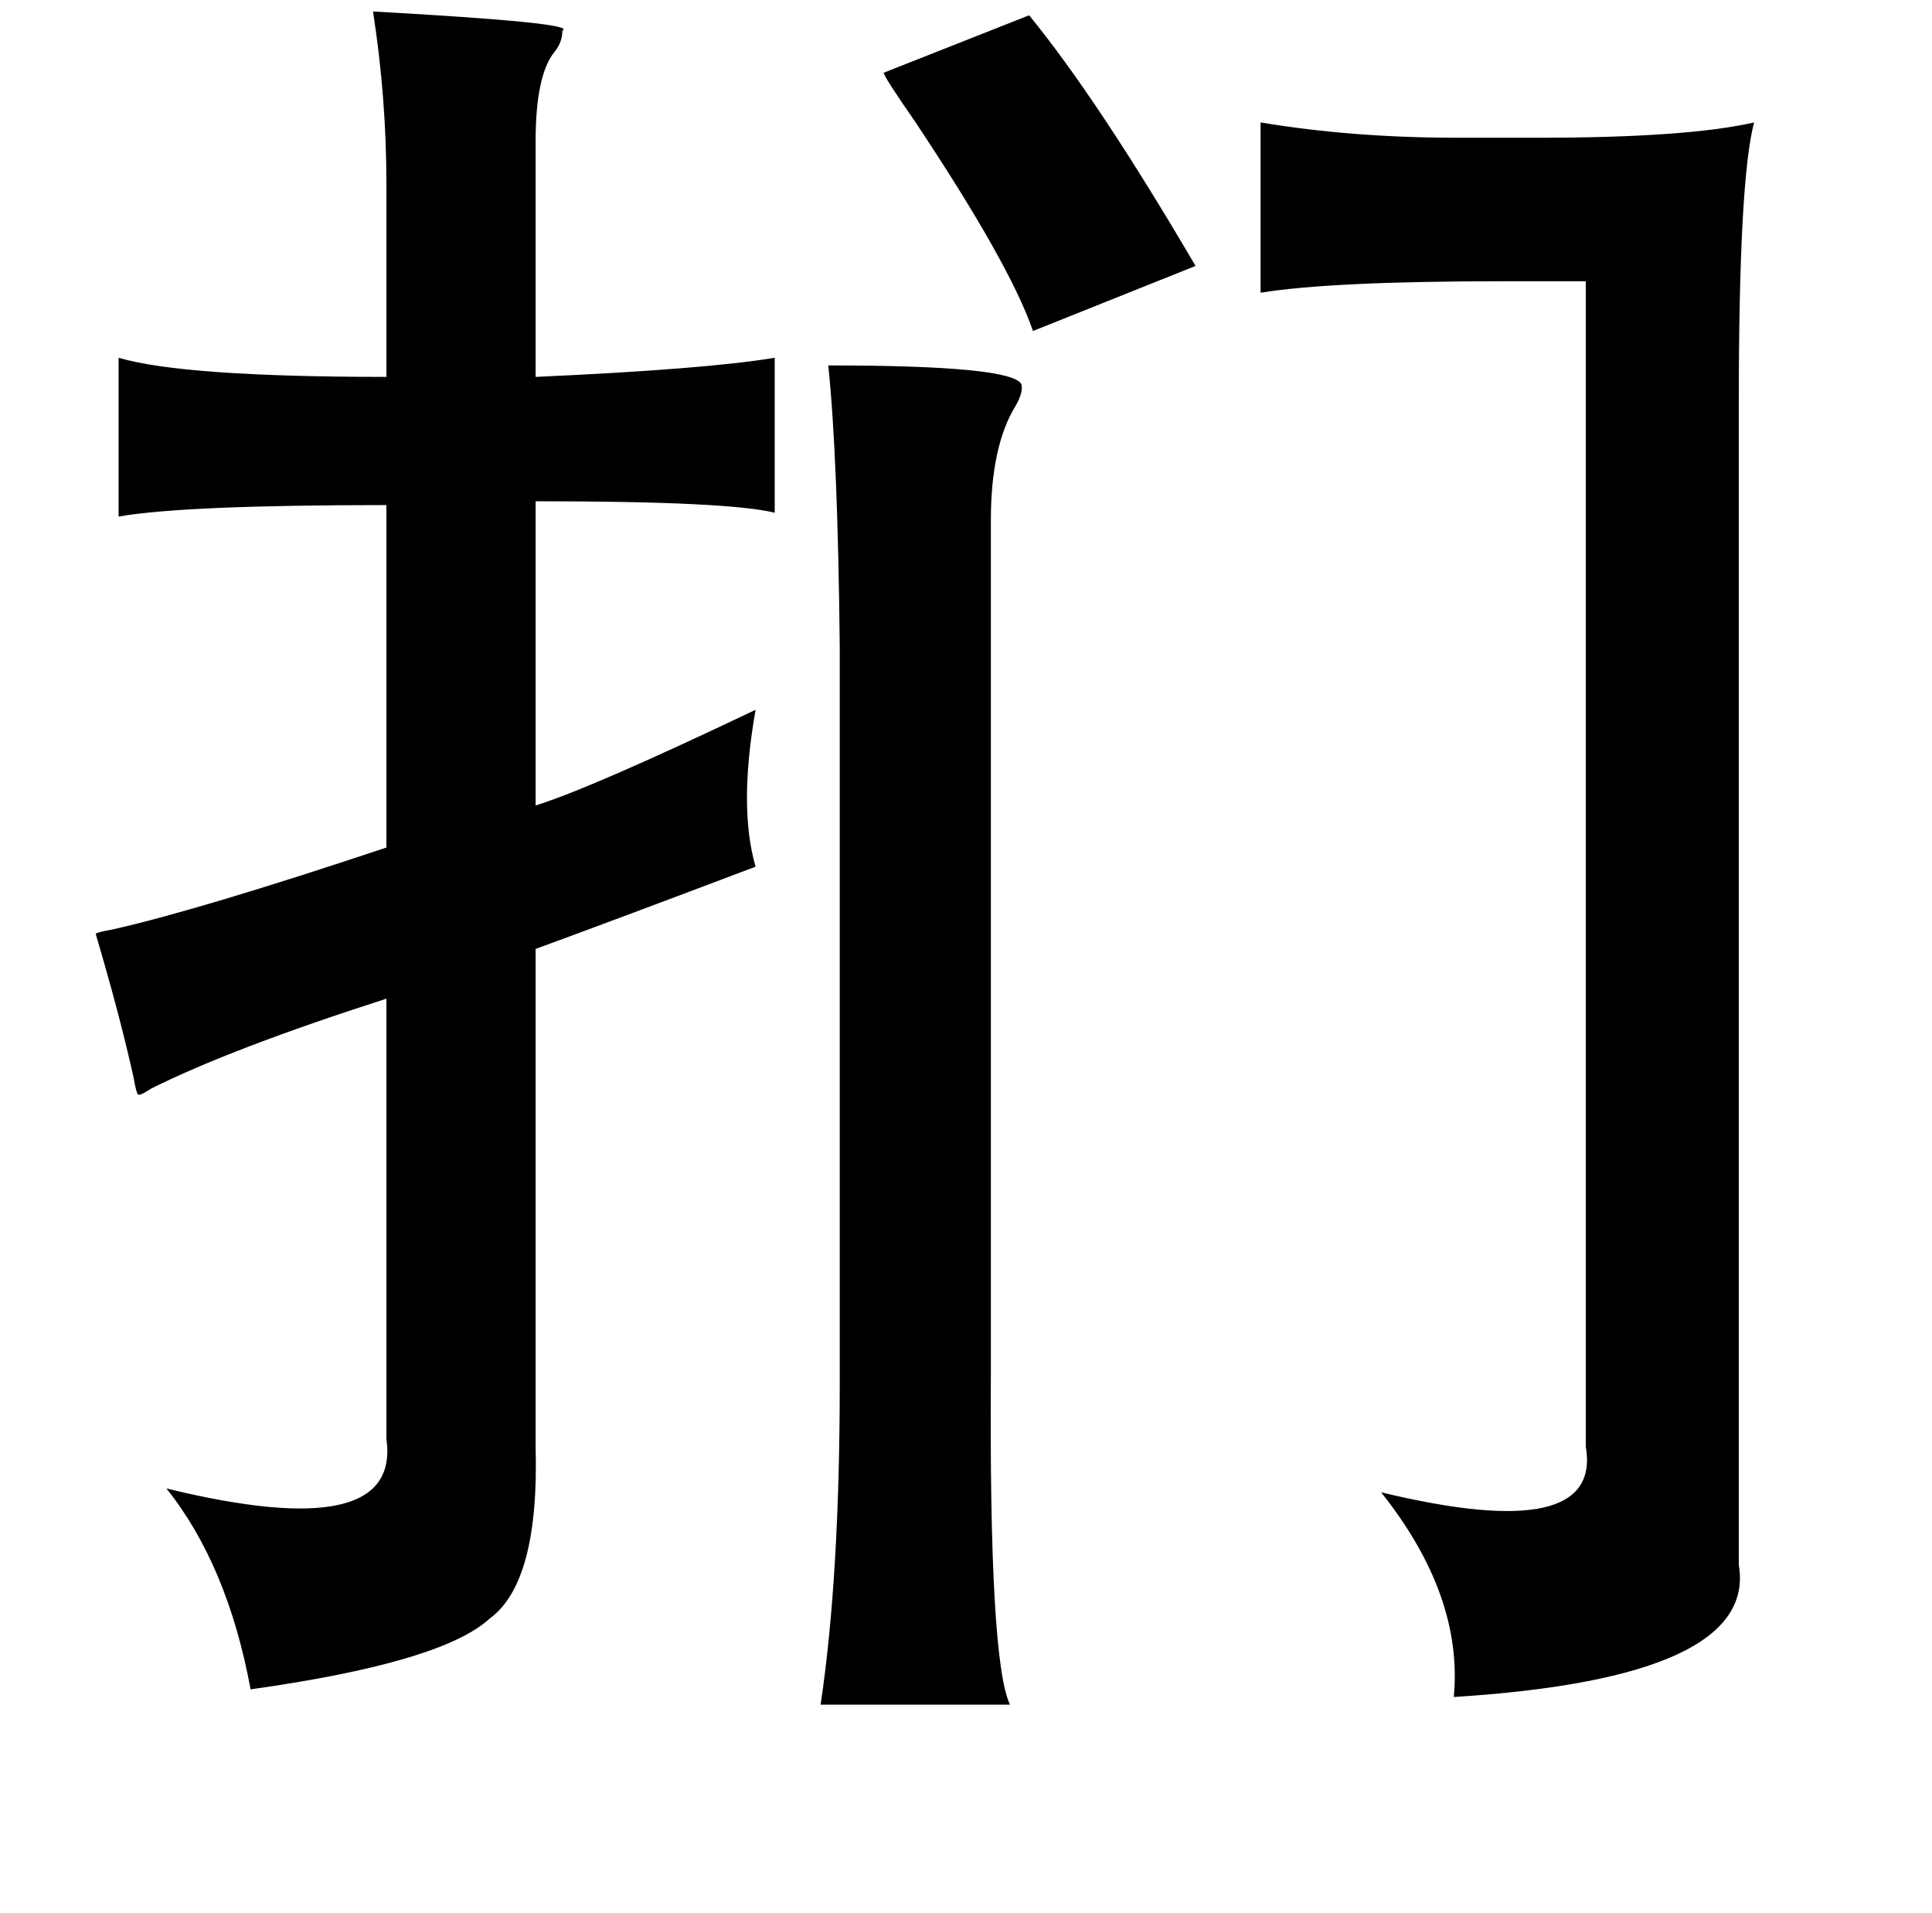 <?xml version="1.0" standalone="no"?>
<!DOCTYPE svg PUBLIC "-//W3C//DTD SVG 1.1//EN" "http://www.w3.org/Graphics/SVG/1.1/DTD/svg11.dtd" >
<svg xmlns="http://www.w3.org/2000/svg" xmlns:xlink="http://www.w3.org/1999/xlink" version="1.1" viewBox="-10 0 1010 1000">
   <path fill="currentColor"
d="M185 6q108 6 99 10q0 6 -4 11q-10 12 -10 47v123q89 -4 125 -10v81q-24 -6 -125 -6v159q29 -9 115 -50q-9 51 0 82q-74 28 -115 43v260q2 71 -24 90q-25 23 -125 37q-12 -65 -44 -105q123 30 115 -26v-230q-81 26 -123 47q-6 4 -7 3q-1 -2 -2 -8q-7 -32 -20 -76
q2 -1 8 -2q45 -10 144 -43v-179q-106 0 -140 6v-83q34 10 140 10v-101q0 -45 -7 -90zM528 8q36 44 87 131l-85 34q-12 -35 -62 -110q-16 -23 -16 -25zM649 64q48 8 103 8h42q78 0 113 -8q-8 30 -8 147v607q10 59 -149 69q5 -53 -38 -107q116 28 107 -24v-609h-43
q-90 0 -127 6v-89zM423 191q97 0 101 10q1 4 -3 11q-13 21 -13 60v445q-1 151 10 174h-99q10 -67 10 -168v-385q-1 -99 -6 -147z" />
</svg>
